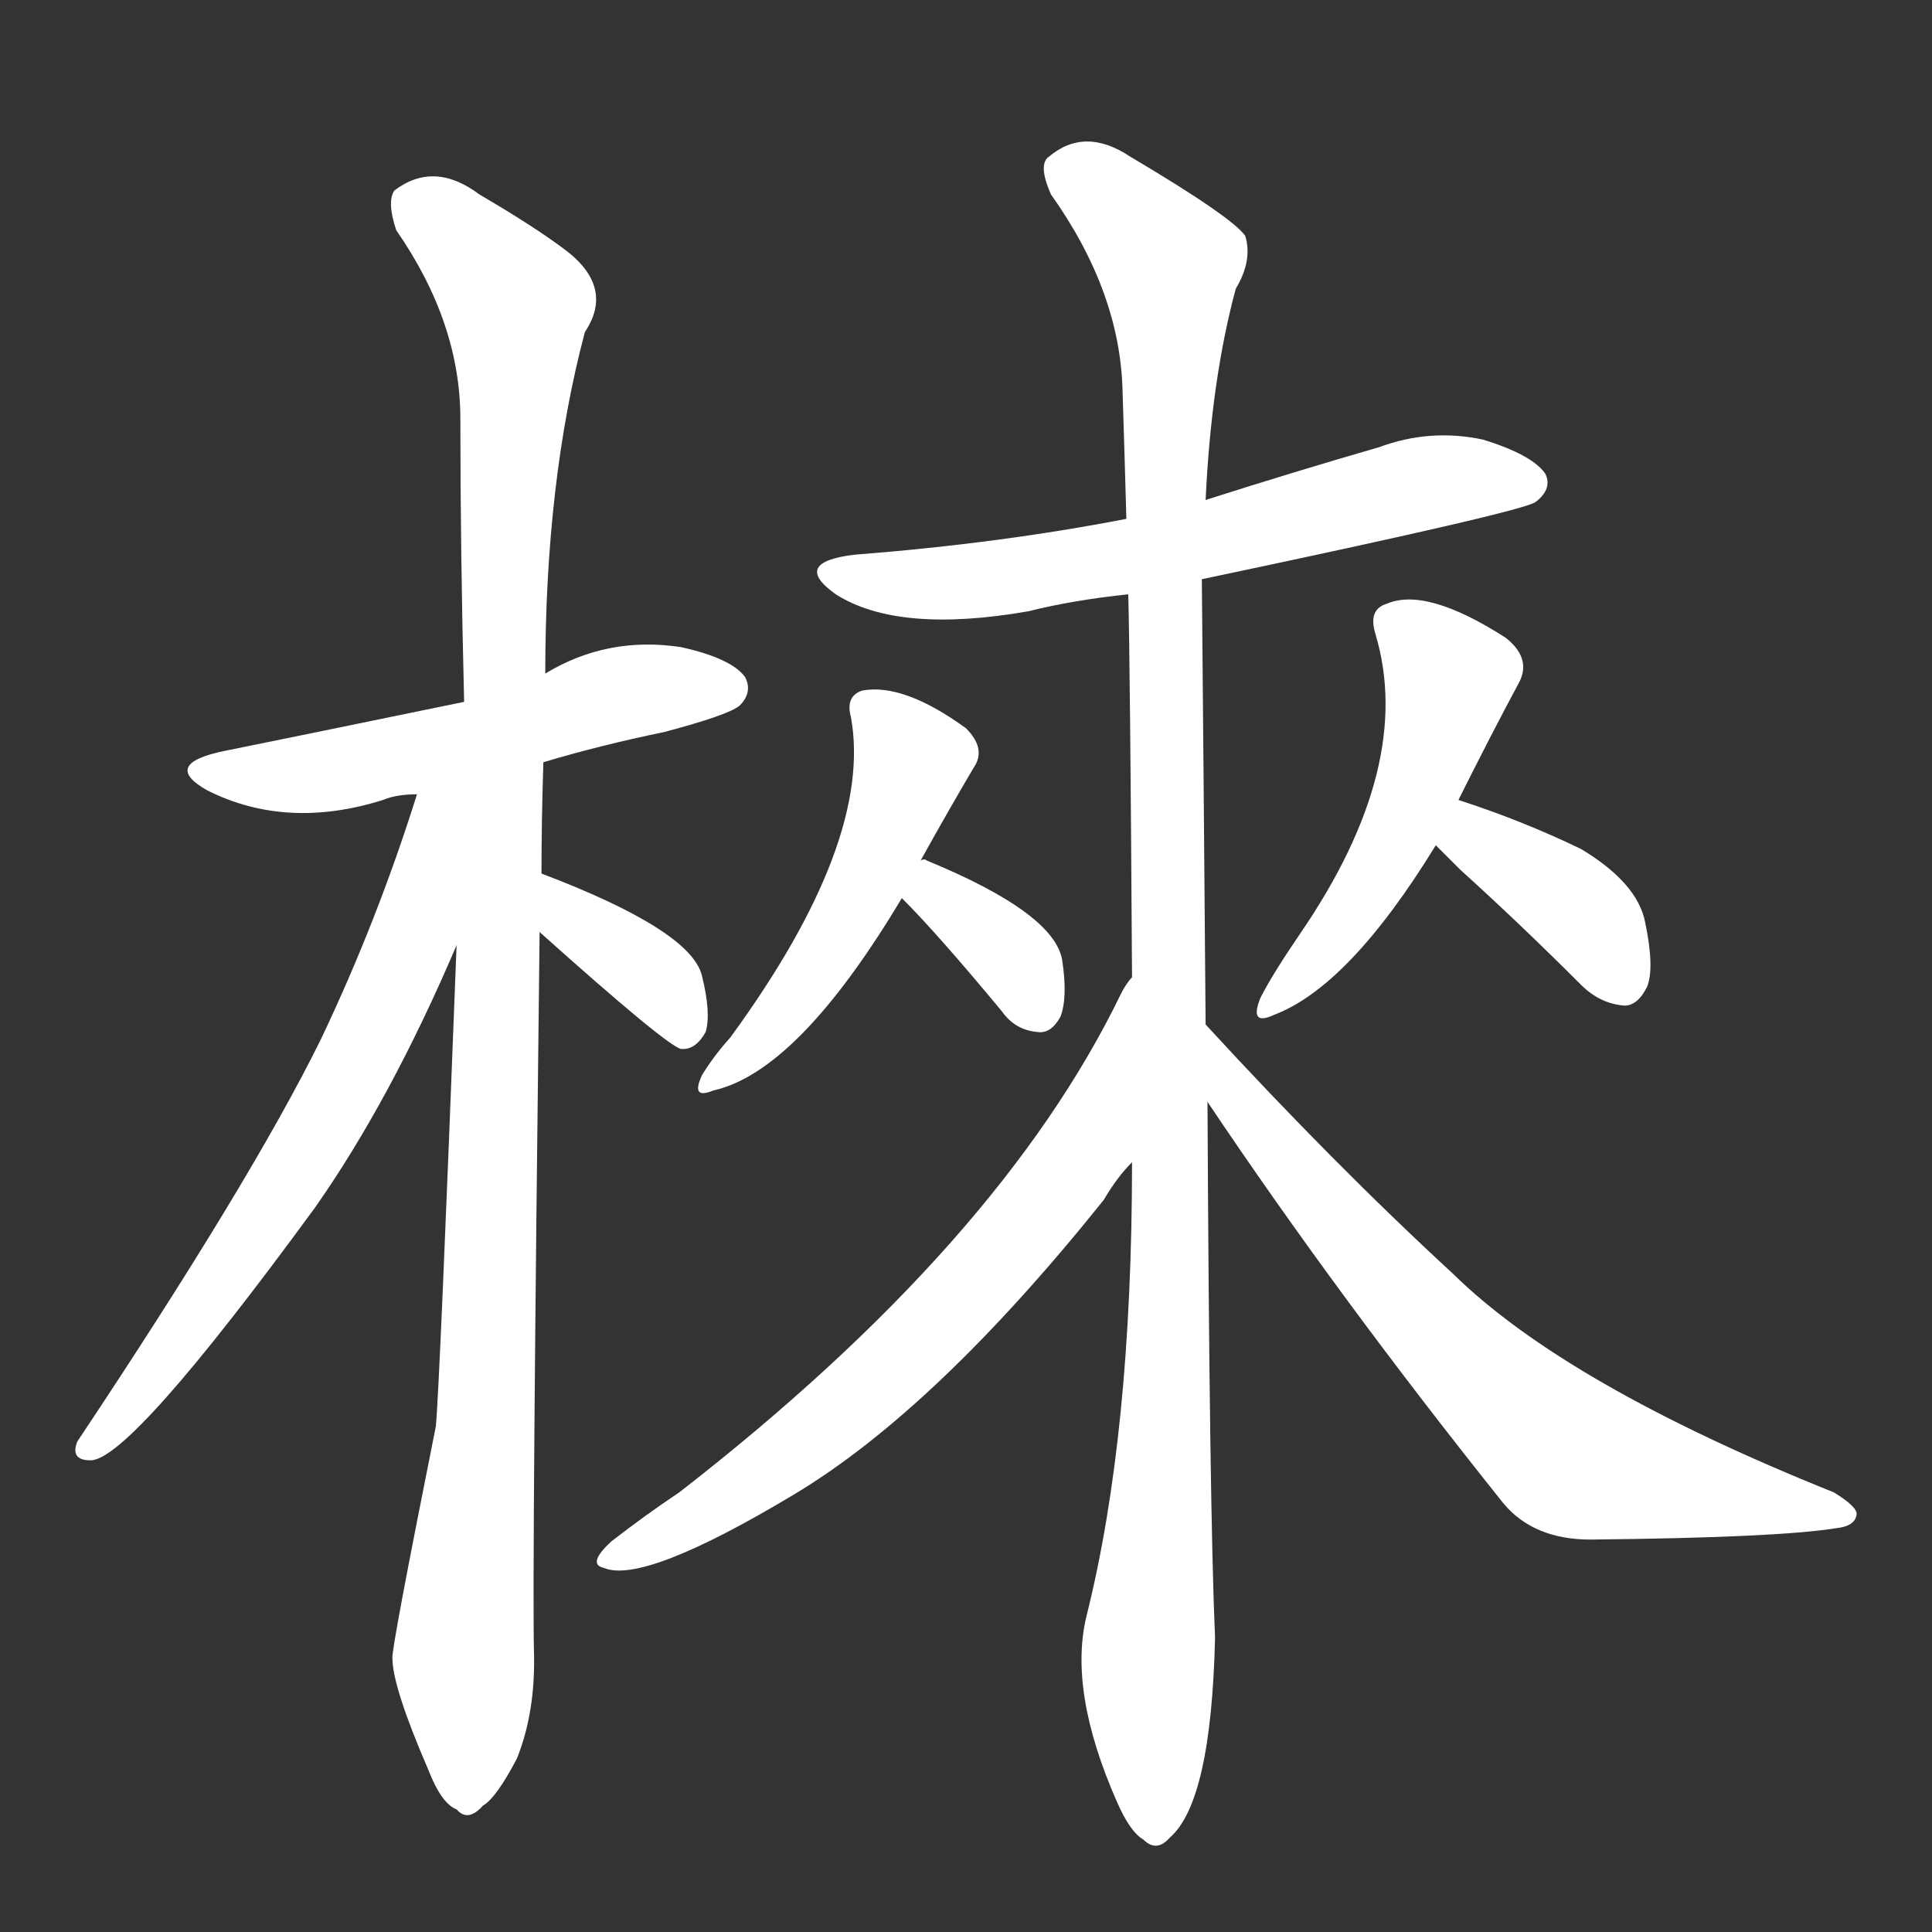 <svg version="1.1" viewBox="0 0 1024 1024" xmlns="http://www.w3.org/2000/svg">
  <rect x="0" y="0" width="1024" height="1024" fill="#333333" stroke="none"/>
  <g transform="scale(1, -1) translate(0, -900)">
    <style type="text/css">
        .stroke1 {fill: #FFFFFF;}
        .stroke2 {fill: #FFFFFF;}
        .stroke3 {fill: #FFFFFF;}
        .stroke4 {fill: #FFFFFF;}
        .stroke5 {fill: #FFFFFF;}
        .stroke6 {fill: #FFFFFF;}
        .stroke7 {fill: #FFFFFF;}
        .stroke8 {fill: #FFFFFF;}
        .stroke9 {fill: #FFFFFF;}
        .stroke10 {fill: #FFFFFF;}
        .stroke11 {fill: #FFFFFF;}
        .stroke12 {fill: #FFFFFF;}
        .stroke13 {fill: #FFFFFF;}
        .stroke14 {fill: #FFFFFF;}
        .stroke15 {fill: #FFFFFF;}
        .stroke16 {fill: #FFFFFF;}
        .stroke17 {fill: #FFFFFF;}
        .stroke18 {fill: #FFFFFF;}
        .stroke19 {fill: #FFFFFF;}
        .stroke20 {fill: #FFFFFF;}
        text {
            font-family: Helvetica;
            font-size: 50px;
            fill: #FFFFFF;}
            paint-order: stroke;
            stroke: #000000;
            stroke-width: 4px;
            stroke-linecap: butt;
            stroke-linejoin: miter;
            font-weight: 800;
        }
    </style>

    <path d="M 288 496 Q 318 505 352 512 Q 386 521 392 526 Q 399 533 395 541 Q 388 551 361 557 Q 322 563 289 543 L 246 528 Q 144 507 119 502 Q 85 495 110 481 Q 152 460 203 476 Q 210 479 221 479 L 288 496 Z" class="stroke1"/>
    <path d="M 287 437 Q 287 465 288 496 L 289 543 Q 289 645 310 724 Q 326 748 299 768 Q 283 780 254 797 Q 230 815 209 799 Q 205 793 210 778 Q 244 729 244 678 Q 244 608 246 528 L 242 399 Q 233 164 231 144 Q 207 24 208 21 Q 208 6 227 -38 Q 234 -56 242 -59 Q 248 -66 256 -57 Q 263 -53 274 -32 Q 284 -7 283 25 Q 282 68 286 406 L 287 437 Z" class="stroke2"/>
    <path d="M 221 479 Q 200 412 170 349 Q 133 274 41 136 Q 37 126 48 126 Q 69 126 167 260 Q 207 317 242 399 C 290 510 231 512 221 479 Z" class="stroke3"/>
    <path d="M 286 406 Q 353 346 361 344 L 362 344 Q 369 344 374 353 Q 377 363 372 383 Q 366 407 287 437 C 259 448 264 426 286 406 Z" class="stroke4"/>
    <path d="M 637 593 Q 808 629 814 634 Q 823 641 819 649 Q 812 659 786 667 Q 758 673 731 663 Q 686 650 639 635 L 597 625 Q 530 612 453 606 Q 419 602 443 585 Q 476 564 545 576 Q 569 582 598 585 L 637 593 Z" class="stroke5"/>
    <path d="M 488 444 Q 503 471 516 493 Q 523 503 512 514 Q 479 538 457 534 Q 448 531 451 520 Q 463 454 387 350 Q 378 340 372 330 Q 366 317 378 322 Q 423 332 478 424 L 488 444 Z" class="stroke6"/>
    <path d="M 478 424 Q 497 405 531 364 Q 538 354 550 353 Q 557 352 562 361 Q 566 371 563 391 Q 559 416 491 444 Q 490 445 488 444 C 458 446 457 445 478 424 Z" class="stroke7"/>
    <path d="M 773 476 Q 791 512 805 538 Q 812 551 798 562 Q 756 589 735 580 Q 725 577 729 564 Q 750 494 689 405 Q 674 383 668 371 Q 662 356 675 362 Q 715 377 761 452 L 773 476 Z" class="stroke8"/>
    <path d="M 761 452 Q 765 448 774 439 Q 805 411 838 378 Q 848 368 861 367 Q 868 367 873 377 Q 877 387 872 411 Q 868 432 838 450 Q 807 465 773 476 C 744 485 740 473 761 452 Z" class="stroke9"/>
    <path d="M 600 284 Q 600 140 576 44 Q 566 4 592 -55 Q 599 -71 606 -75 Q 613 -82 620 -74 Q 642 -55 644 32 Q 641 101 640 316 L 639 357 Q 638 483 637 593 L 639 635 Q 642 699 655 747 Q 664 762 660 775 Q 653 785 599 817 Q 575 833 556 817 Q 550 813 557 797 Q 594 745 595 692 Q 596 661 597 625 L 598 585 Q 599 548 600 382 L 600 284 Z" class="stroke10"/>
    <path d="M 600 382 Q 597 379 594 373 Q 530 241 360 109 Q 342 97 324 83 Q 311 71 320 69 Q 341 60 421 108 Q 496 153 585 264 Q 592 276 600 284 C 619 307 616 407 600 382 Z" class="stroke11"/>
    <path d="M 640 316 Q 709 213 797 103 Q 813 84 843 84 Q 942 85 973 90 Q 983 91 984 97 Q 985 101 972 109 Q 830 166 770 225 Q 707 283 639 357 C 619 379 623 341 640 316 Z" class="stroke12"/>
</g></svg>